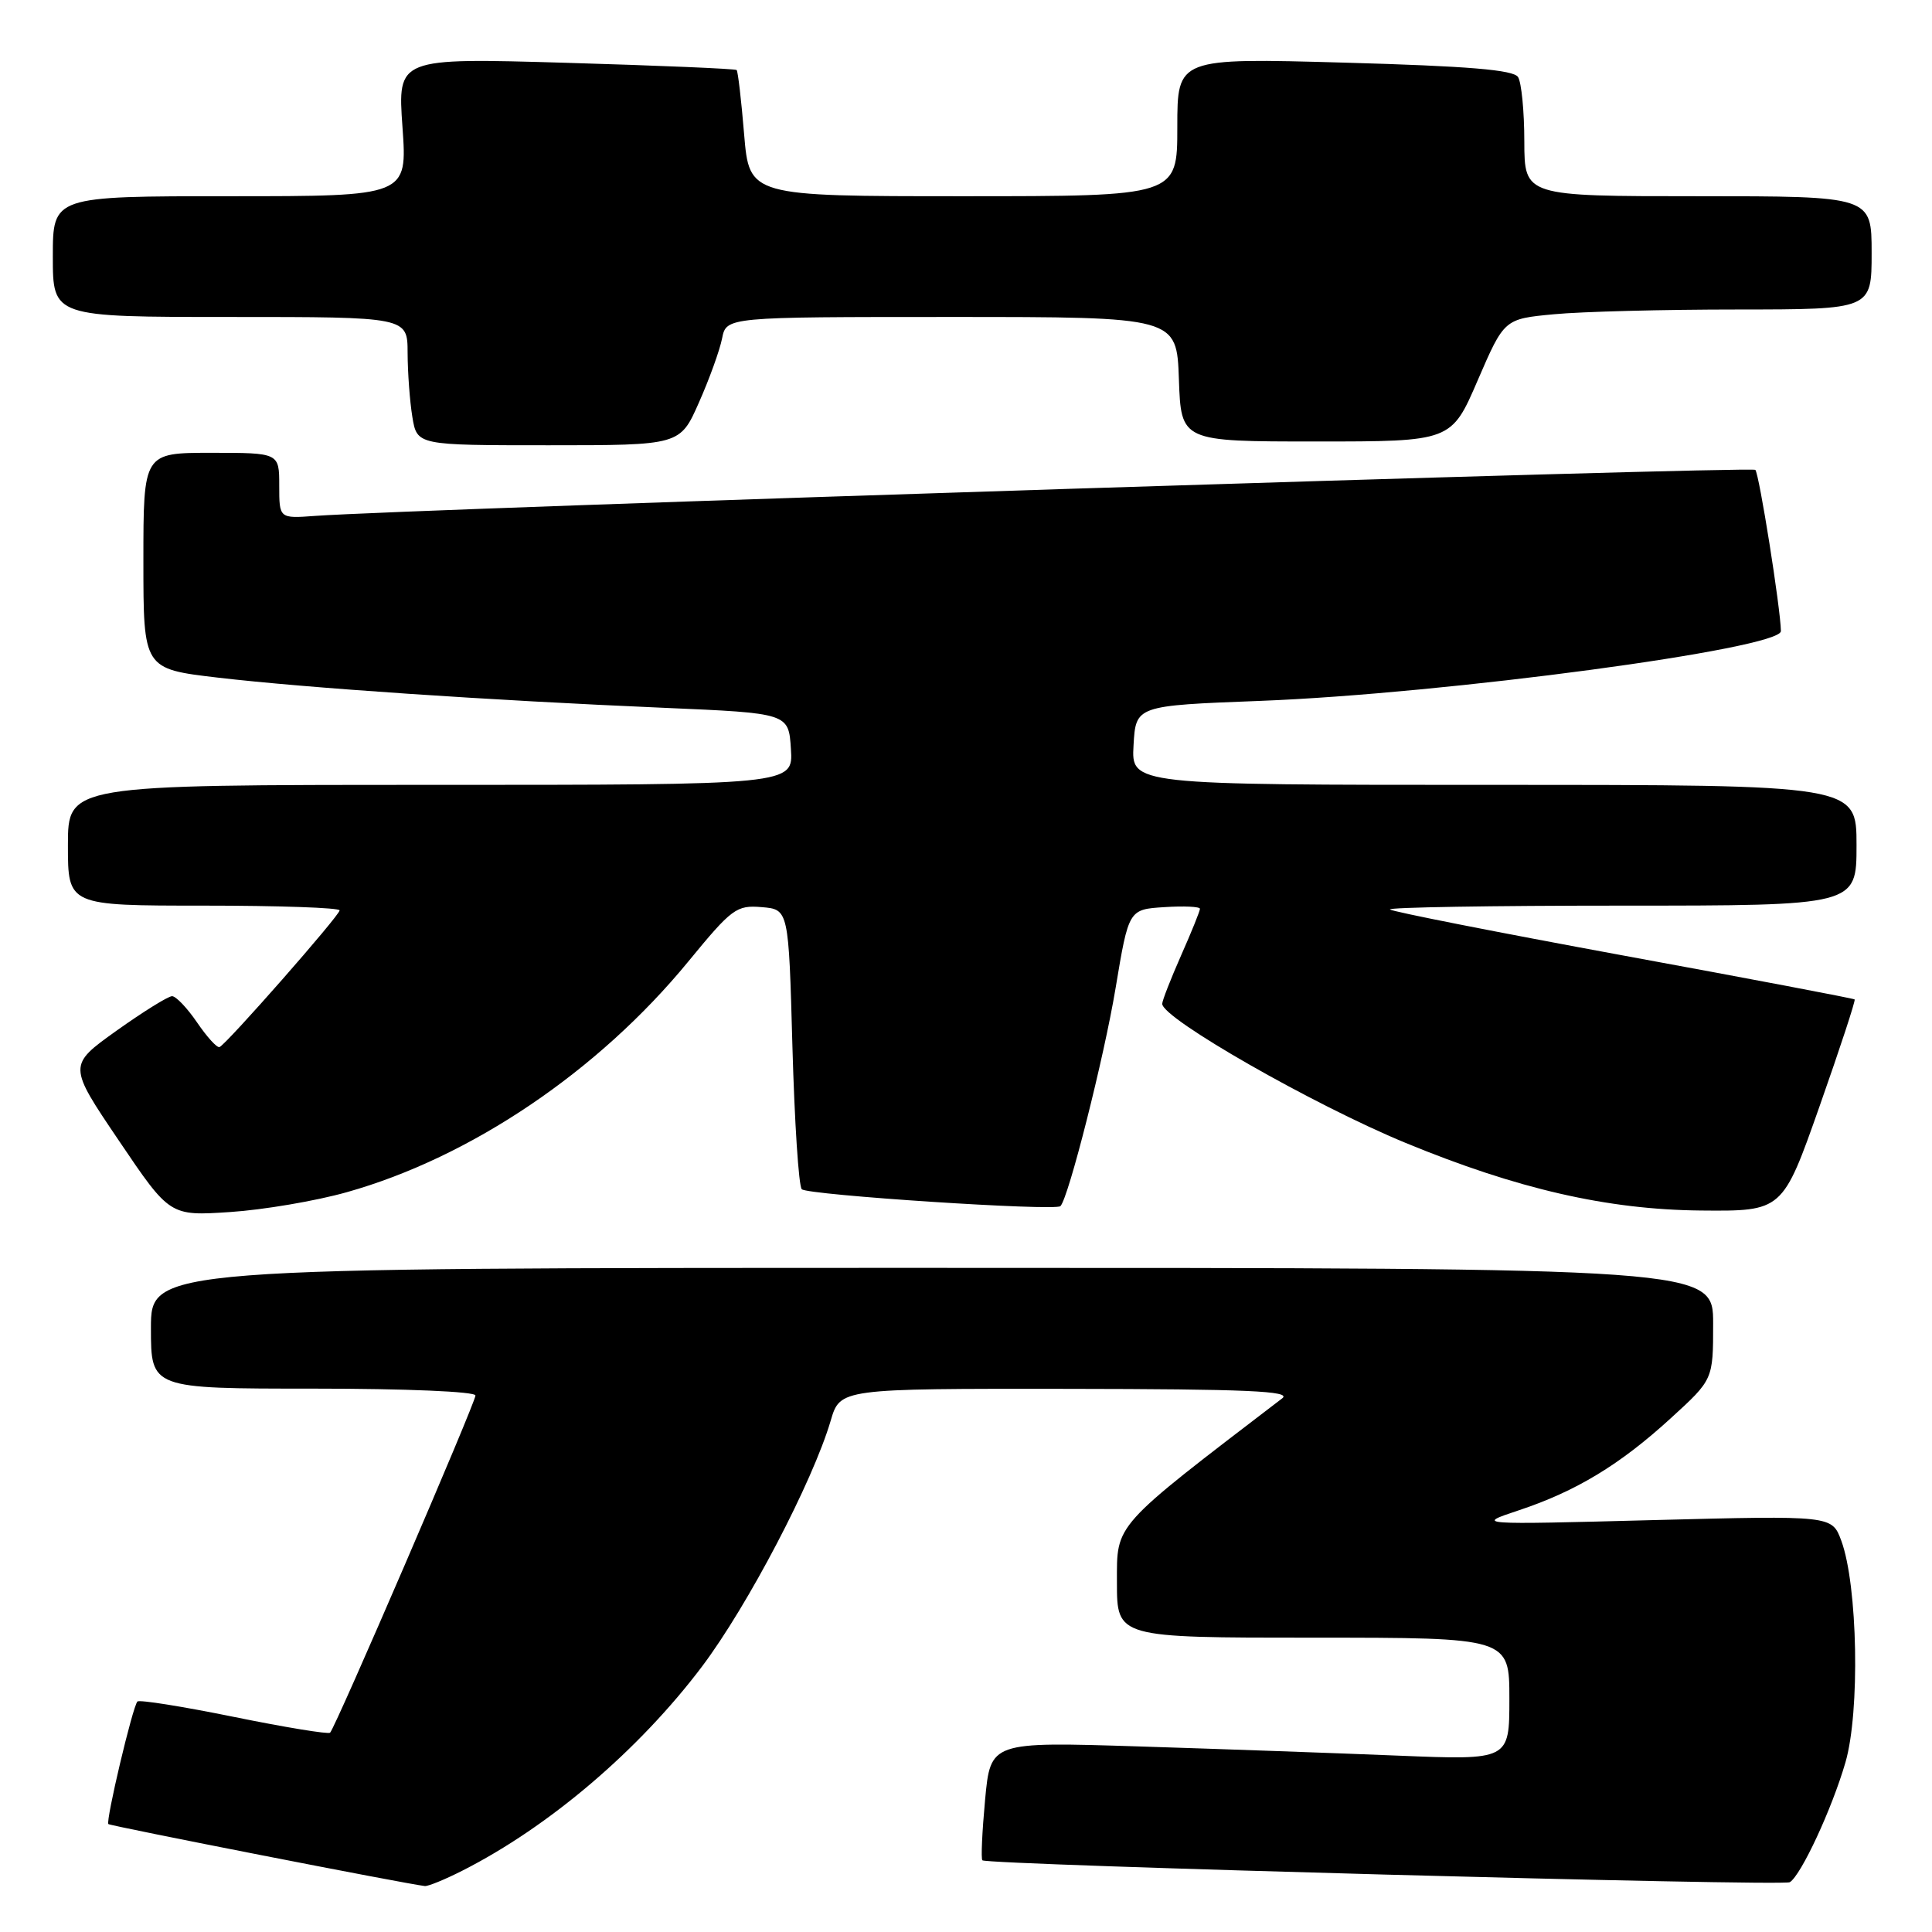 <?xml version="1.0" encoding="UTF-8" standalone="no"?>
<!DOCTYPE svg PUBLIC "-//W3C//DTD SVG 1.1//EN" "http://www.w3.org/Graphics/SVG/1.1/DTD/svg11.dtd" >
<svg xmlns="http://www.w3.org/2000/svg" xmlns:xlink="http://www.w3.org/1999/xlink" version="1.1" viewBox="0 0 256 256">
 <g >
 <path fill="currentColor"
d=" M 61.29 247.86 C 72.78 242.03 84.67 231.89 93.03 220.81 C 99.09 212.75 107.69 196.33 110.07 188.25 C 111.32 184.00 111.32 184.00 141.41 184.03 C 165.27 184.06 171.17 184.32 169.91 185.28 C 147.35 202.54 148.00 201.81 148.00 209.67 C 148.00 217.00 148.00 217.00 174.00 217.00 C 200.00 217.00 200.00 217.00 200.00 225.11 C 200.00 233.23 200.00 233.23 185.25 232.63 C 177.14 232.30 161.67 231.75 150.88 231.41 C 131.25 230.79 131.25 230.79 130.53 238.47 C 130.14 242.69 129.97 246.31 130.17 246.50 C 130.78 247.11 236.24 249.97 237.16 249.40 C 238.66 248.47 242.74 239.69 244.53 233.53 C 246.48 226.83 246.16 210.05 243.98 204.15 C 242.74 200.81 242.74 200.81 219.12 201.42 C 195.50 202.04 195.50 202.04 201.20 200.14 C 208.83 197.61 214.66 194.08 221.40 187.91 C 227.00 182.80 227.00 182.80 227.00 175.40 C 227.00 168.00 227.00 168.00 123.50 168.00 C 20.00 168.00 20.00 168.00 20.00 176.00 C 20.00 184.00 20.00 184.00 41.50 184.00 C 53.81 184.00 63.00 184.39 63.00 184.91 C 63.00 185.87 44.47 228.87 43.74 229.59 C 43.51 229.82 37.78 228.88 31.00 227.50 C 24.22 226.12 18.47 225.20 18.21 225.46 C 17.58 226.09 13.98 241.31 14.36 241.70 C 14.62 241.95 53.85 249.64 56.29 249.91 C 56.72 249.96 58.97 249.04 61.29 247.86 Z  M 45.96 157.97 C 62.36 153.36 79.29 141.93 91.20 127.41 C 96.99 120.36 97.58 119.92 100.93 120.20 C 104.50 120.50 104.50 120.50 105.00 138.67 C 105.28 148.66 105.83 157.17 106.24 157.58 C 107.02 158.35 139.83 160.50 140.51 159.82 C 141.58 158.76 146.29 140.14 147.82 130.94 C 149.56 120.50 149.56 120.50 154.28 120.20 C 156.88 120.03 159.00 120.13 159.00 120.42 C 159.00 120.71 157.88 123.49 156.50 126.60 C 155.13 129.71 154.00 132.59 154.00 133.01 C 154.00 134.95 174.07 146.42 186.25 151.44 C 201.06 157.55 212.97 160.28 225.35 160.40 C 236.20 160.50 236.20 160.50 241.10 146.59 C 243.80 138.93 245.89 132.56 245.75 132.43 C 245.61 132.30 231.82 129.68 215.09 126.61 C 198.37 123.53 184.45 120.79 184.18 120.51 C 183.90 120.23 197.69 120.00 214.83 120.00 C 246.00 120.00 246.00 120.00 246.00 112.00 C 246.00 104.00 246.00 104.00 197.95 104.00 C 149.90 104.00 149.90 104.00 150.20 98.75 C 150.50 93.50 150.50 93.50 167.00 92.87 C 191.47 91.93 236.02 85.96 235.98 83.62 C 235.93 80.58 233.10 62.77 232.59 62.26 C 232.08 61.75 54.54 67.43 41.75 68.36 C 37.00 68.71 37.00 68.71 37.00 64.35 C 37.00 60.00 37.00 60.00 28.00 60.00 C 19.00 60.00 19.00 60.00 19.00 74.32 C 19.00 88.63 19.00 88.63 28.88 89.79 C 40.48 91.15 64.80 92.80 88.00 93.79 C 104.50 94.50 104.50 94.50 104.80 99.25 C 105.11 104.00 105.11 104.00 57.05 104.00 C 9.00 104.00 9.00 104.00 9.00 112.00 C 9.00 120.00 9.00 120.00 27.00 120.00 C 36.90 120.00 45.00 120.28 45.00 120.63 C 45.00 121.31 30.03 138.35 29.09 138.74 C 28.76 138.88 27.43 137.41 26.12 135.49 C 24.81 133.57 23.32 132.00 22.80 132.00 C 22.28 132.00 18.97 134.06 15.43 136.58 C 9.01 141.17 9.01 141.17 15.76 151.15 C 22.50 161.13 22.50 161.13 30.50 160.60 C 34.90 160.31 41.86 159.13 45.96 157.97 Z  M 92.61 53.34 C 93.99 50.23 95.37 46.41 95.68 44.84 C 96.25 42.00 96.25 42.00 126.08 42.00 C 155.92 42.00 155.92 42.00 156.21 50.25 C 156.50 58.50 156.50 58.50 174.40 58.50 C 192.31 58.50 192.31 58.50 195.81 50.38 C 199.32 42.26 199.32 42.26 205.91 41.64 C 209.53 41.29 220.49 41.01 230.25 41.01 C 248.00 41.00 248.00 41.00 248.00 33.50 C 248.00 26.00 248.00 26.00 225.00 26.00 C 202.00 26.00 202.00 26.00 201.98 18.75 C 201.98 14.76 201.60 10.92 201.15 10.21 C 200.55 9.26 194.61 8.76 178.17 8.30 C 156.00 7.68 156.00 7.68 156.00 16.84 C 156.00 26.00 156.00 26.00 127.64 26.00 C 99.29 26.00 99.29 26.00 98.60 17.79 C 98.23 13.28 97.78 9.45 97.61 9.28 C 97.44 9.11 87.26 8.68 74.99 8.32 C 52.68 7.67 52.68 7.67 53.33 16.84 C 53.98 26.00 53.98 26.00 30.49 26.00 C 7.00 26.00 7.00 26.00 7.00 34.00 C 7.00 42.00 7.00 42.00 30.50 42.00 C 54.00 42.00 54.00 42.00 54.01 46.75 C 54.02 49.36 54.30 53.19 54.64 55.25 C 55.26 59.00 55.26 59.00 72.69 59.00 C 90.11 59.00 90.11 59.00 92.61 53.34 Z "/>
</g>
</svg>